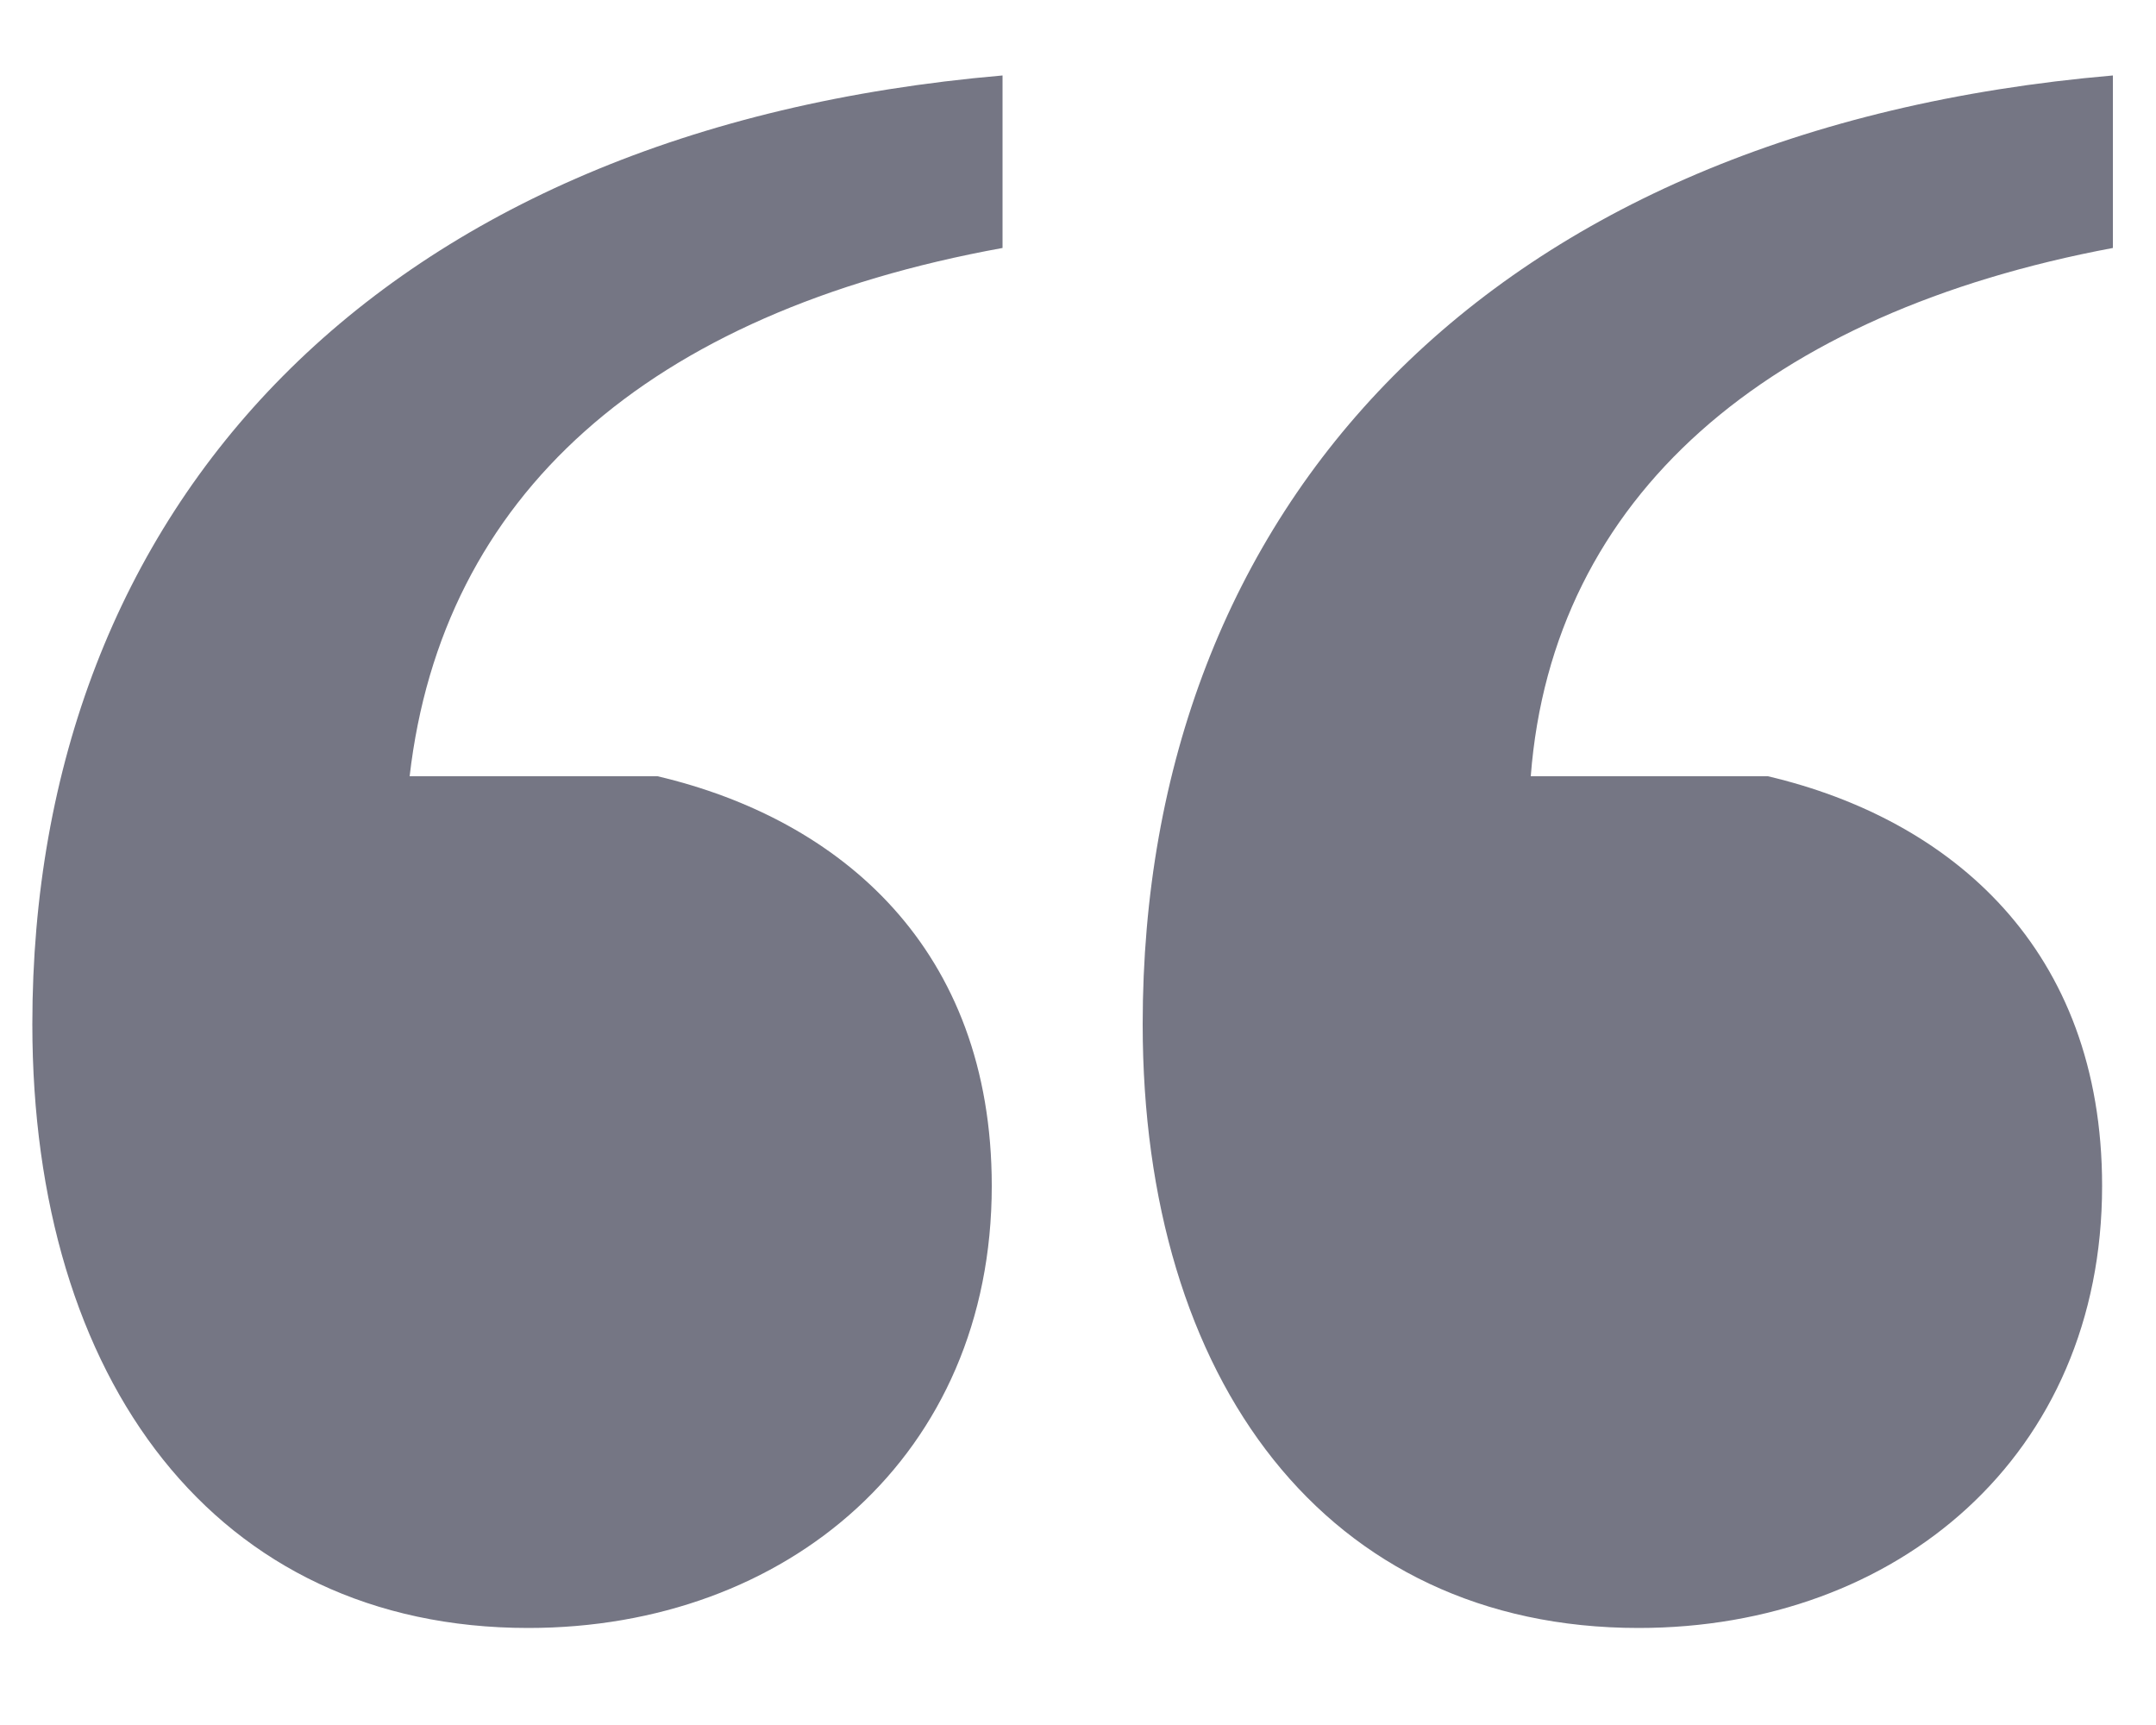 <?xml version="1.0" encoding="utf-8"?>
<!-- Generator: Adobe Illustrator 23.0.0, SVG Export Plug-In . SVG Version: 6.00 Build 0)  -->
<svg version="1.1" id="Layer_1" xmlns="http://www.w3.org/2000/svg" xmlns:xlink="http://www.w3.org/1999/xlink" x="0px" y="0px"
	 viewBox="0 0 20 16" style="enable-background:new 0 0 20 16;" xml:space="preserve">
<style type="text/css">
	.st0{fill-rule:evenodd;clip-rule:evenodd;fill:#2B2D42;fill-opacity:0.65;}
</style>
<title>“</title>
<desc>Created with Sketch.</desc>
<g id="visualization">
	<g id="Desktop-HD-Copy-8" transform="translate(-182, -371)">
		<g id="love-dove-pine" transform="translate(105, 54)">
			<path class="st0" d="M91.2,324.2h2.2c1.7,0.4,3.1,1.6,3.1,3.8c0,2.5-1.9,4.1-4.3,4.1c-2.9,0-4.6-2.3-4.6-5.6c0-4.8,3.2-8.3,9-8.8
				v1.6C93.4,319.9,91.4,321.6,91.2,324.2z M80.8,324.2h2.3c1.7,0.4,3.1,1.6,3.1,3.8c0,2.5-1.9,4.1-4.3,4.1c-2.9,0-4.6-2.3-4.6-5.6
				c0-4.8,3.2-8.3,9-8.8v1.6C83,319.9,81.1,321.6,80.8,324.2z"/>
		</g>
	</g>
</g>
</svg>

